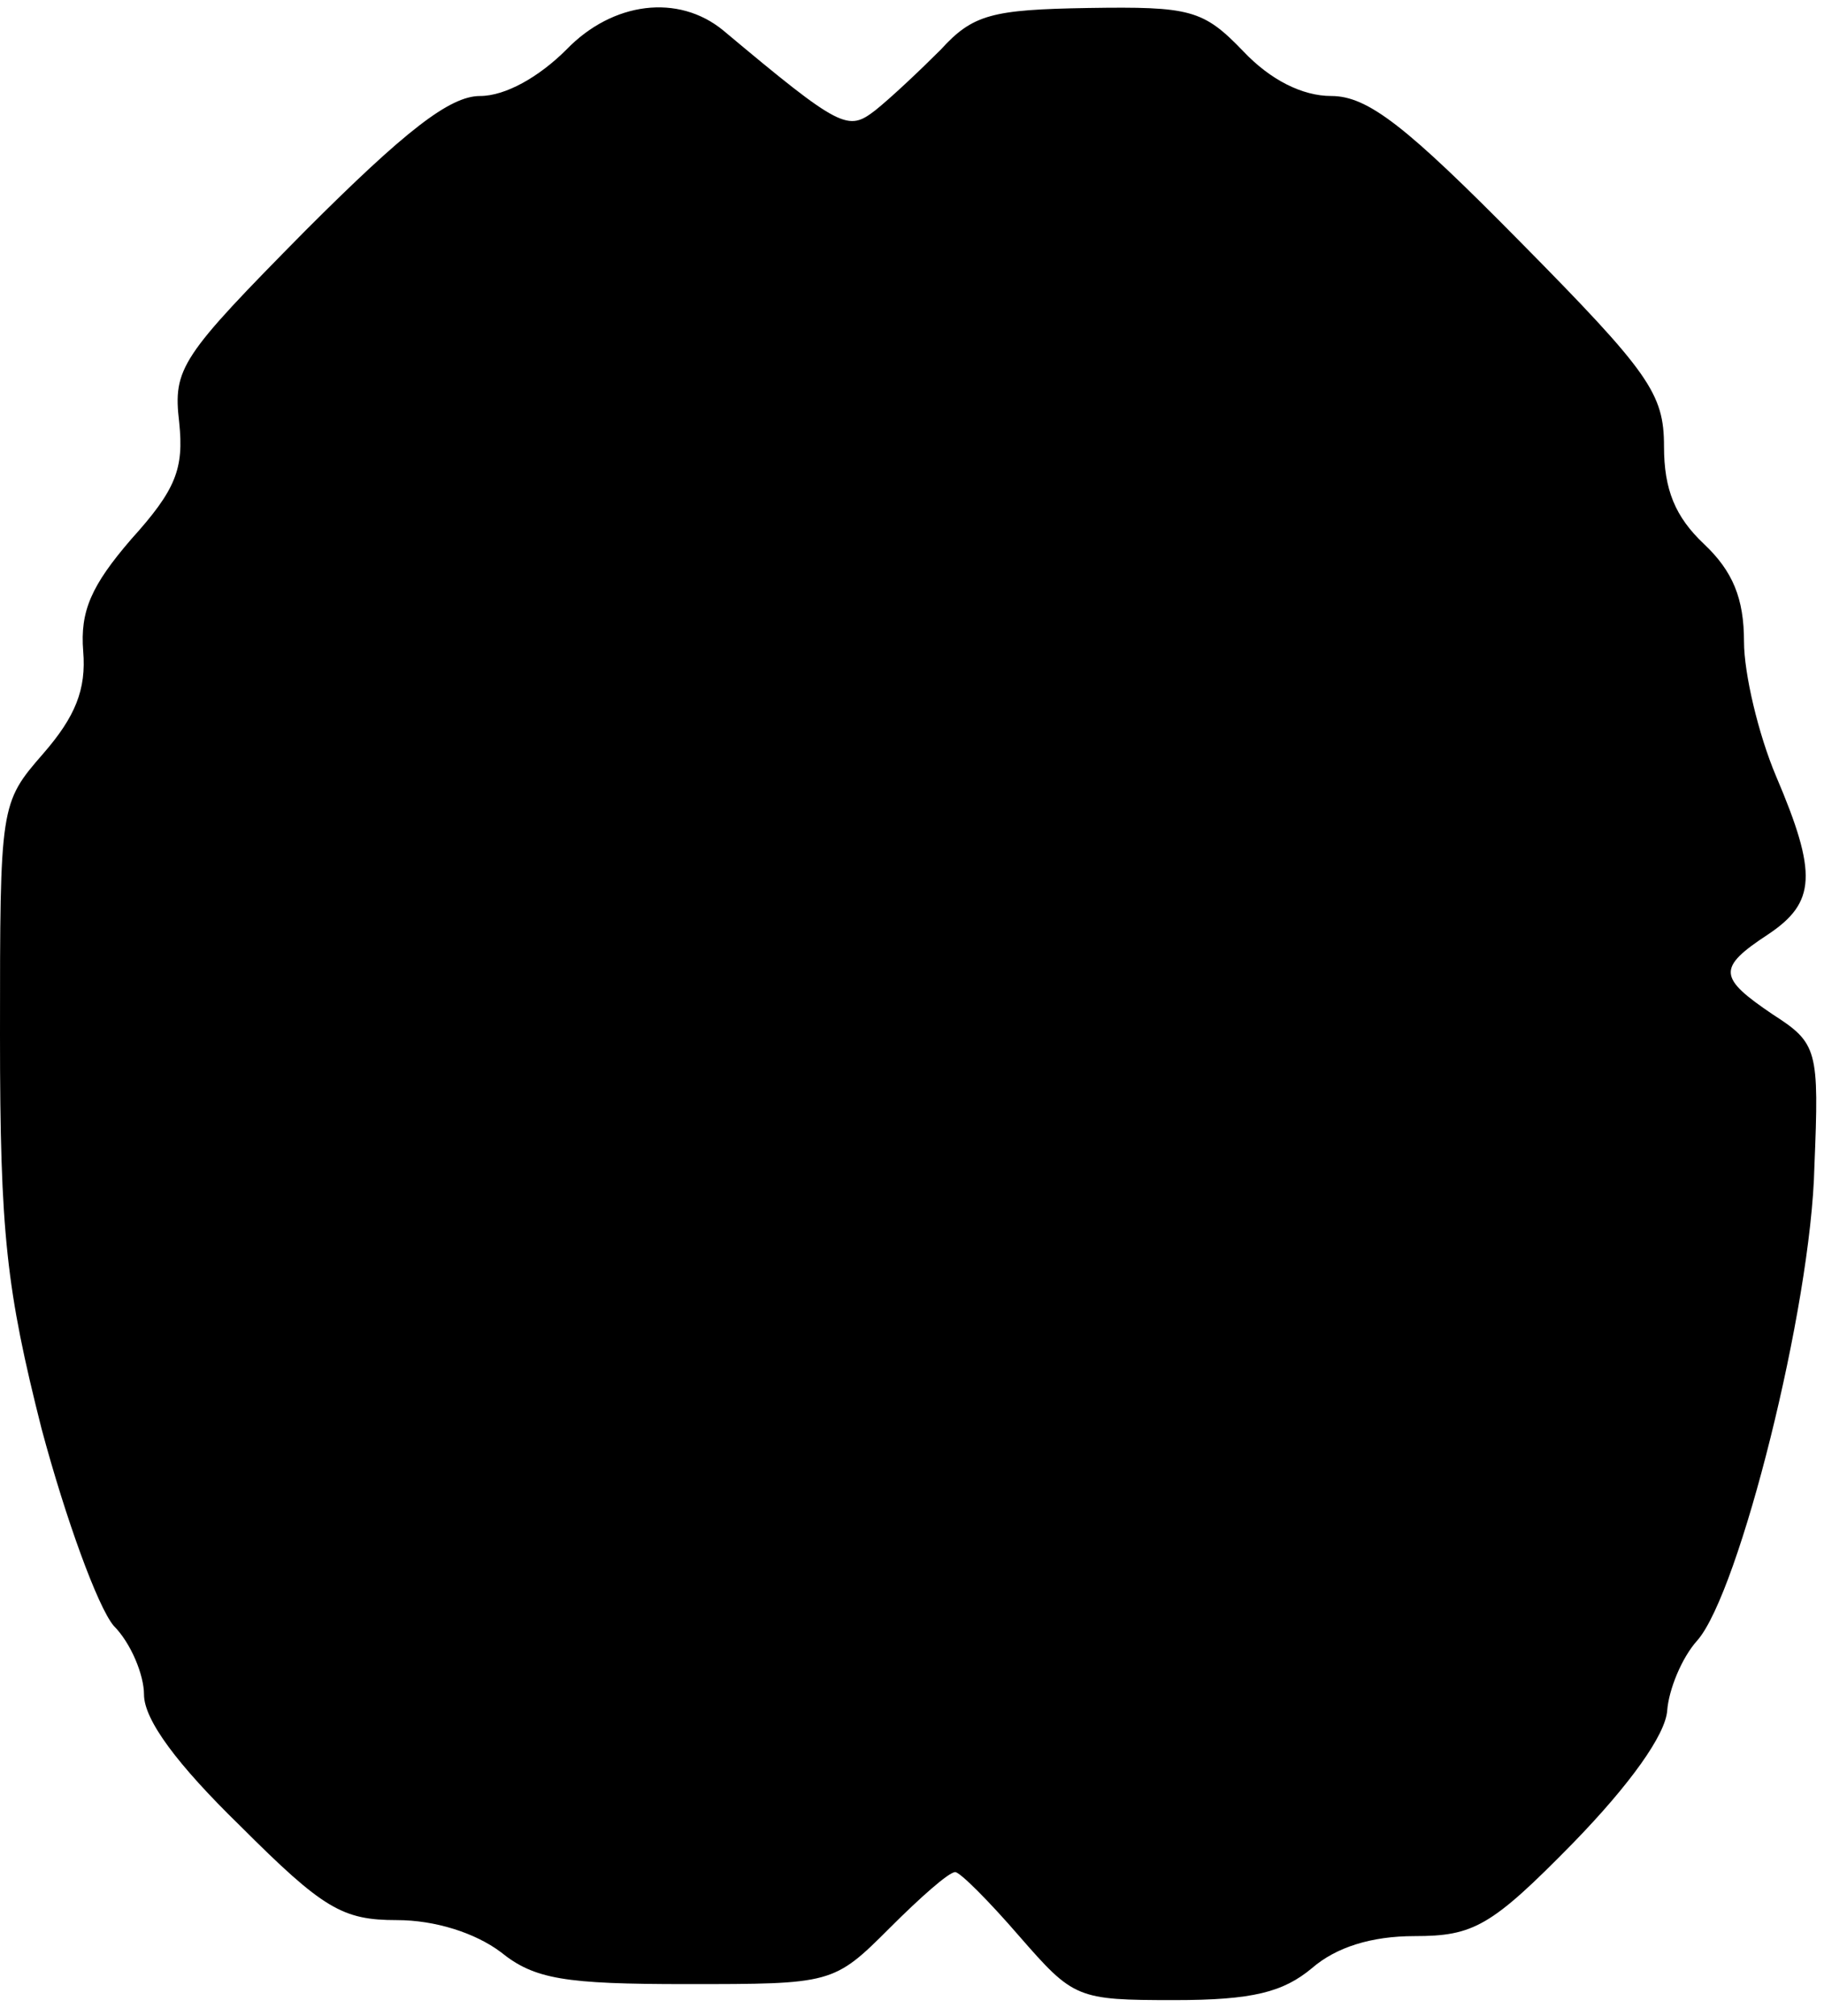 <svg height="126pt" preserveAspectRatio="xMidYMid meet" viewBox="0 0 114 126" width="114pt" xmlns="http://www.w3.org/2000/svg"><path d="m354 1229c-17-17-38-29-54-29-19 0-47-22-109-84-78-79-83-86-79-120 3-29-2-42-30-73-25-29-32-45-30-70 2-24-5-41-25-64-27-31-27-32-27-176 0-124 4-159 26-246 15-56 35-111 45-123 11-11 19-31 19-43 0-16 21-44 60-82 52-52 64-59 98-59 24 0 49-8 65-20 21-17 40-20 116-20 91 0 92 0 127 35 19 19 37 35 41 35 3 0 21-18 40-40 34-39 36-40 97-40 49 0 68 5 86 20 15 13 37 20 64 20 37 0 48 6 99 58 36 37 58 68 59 83 1 13 9 33 19 44 26 30 71 208 73 296 3 73 2 77-26 95-34 23-35 29-3 50 30 20 31 38 5 99-11 26-20 64-20 84 0 27-7 44-25 61s-25 34-25 61c0 33-9 46-90 128-71 72-95 91-118 91-18 0-38 10-55 28-25 26-33 28-97 27-60-1-72-4-92-26-13-13-31-30-41-38-17-13-21-12-95 50-28 23-69 18-98-12z" transform="matrix(.1 0 0 -.1 0 126)"/></svg>